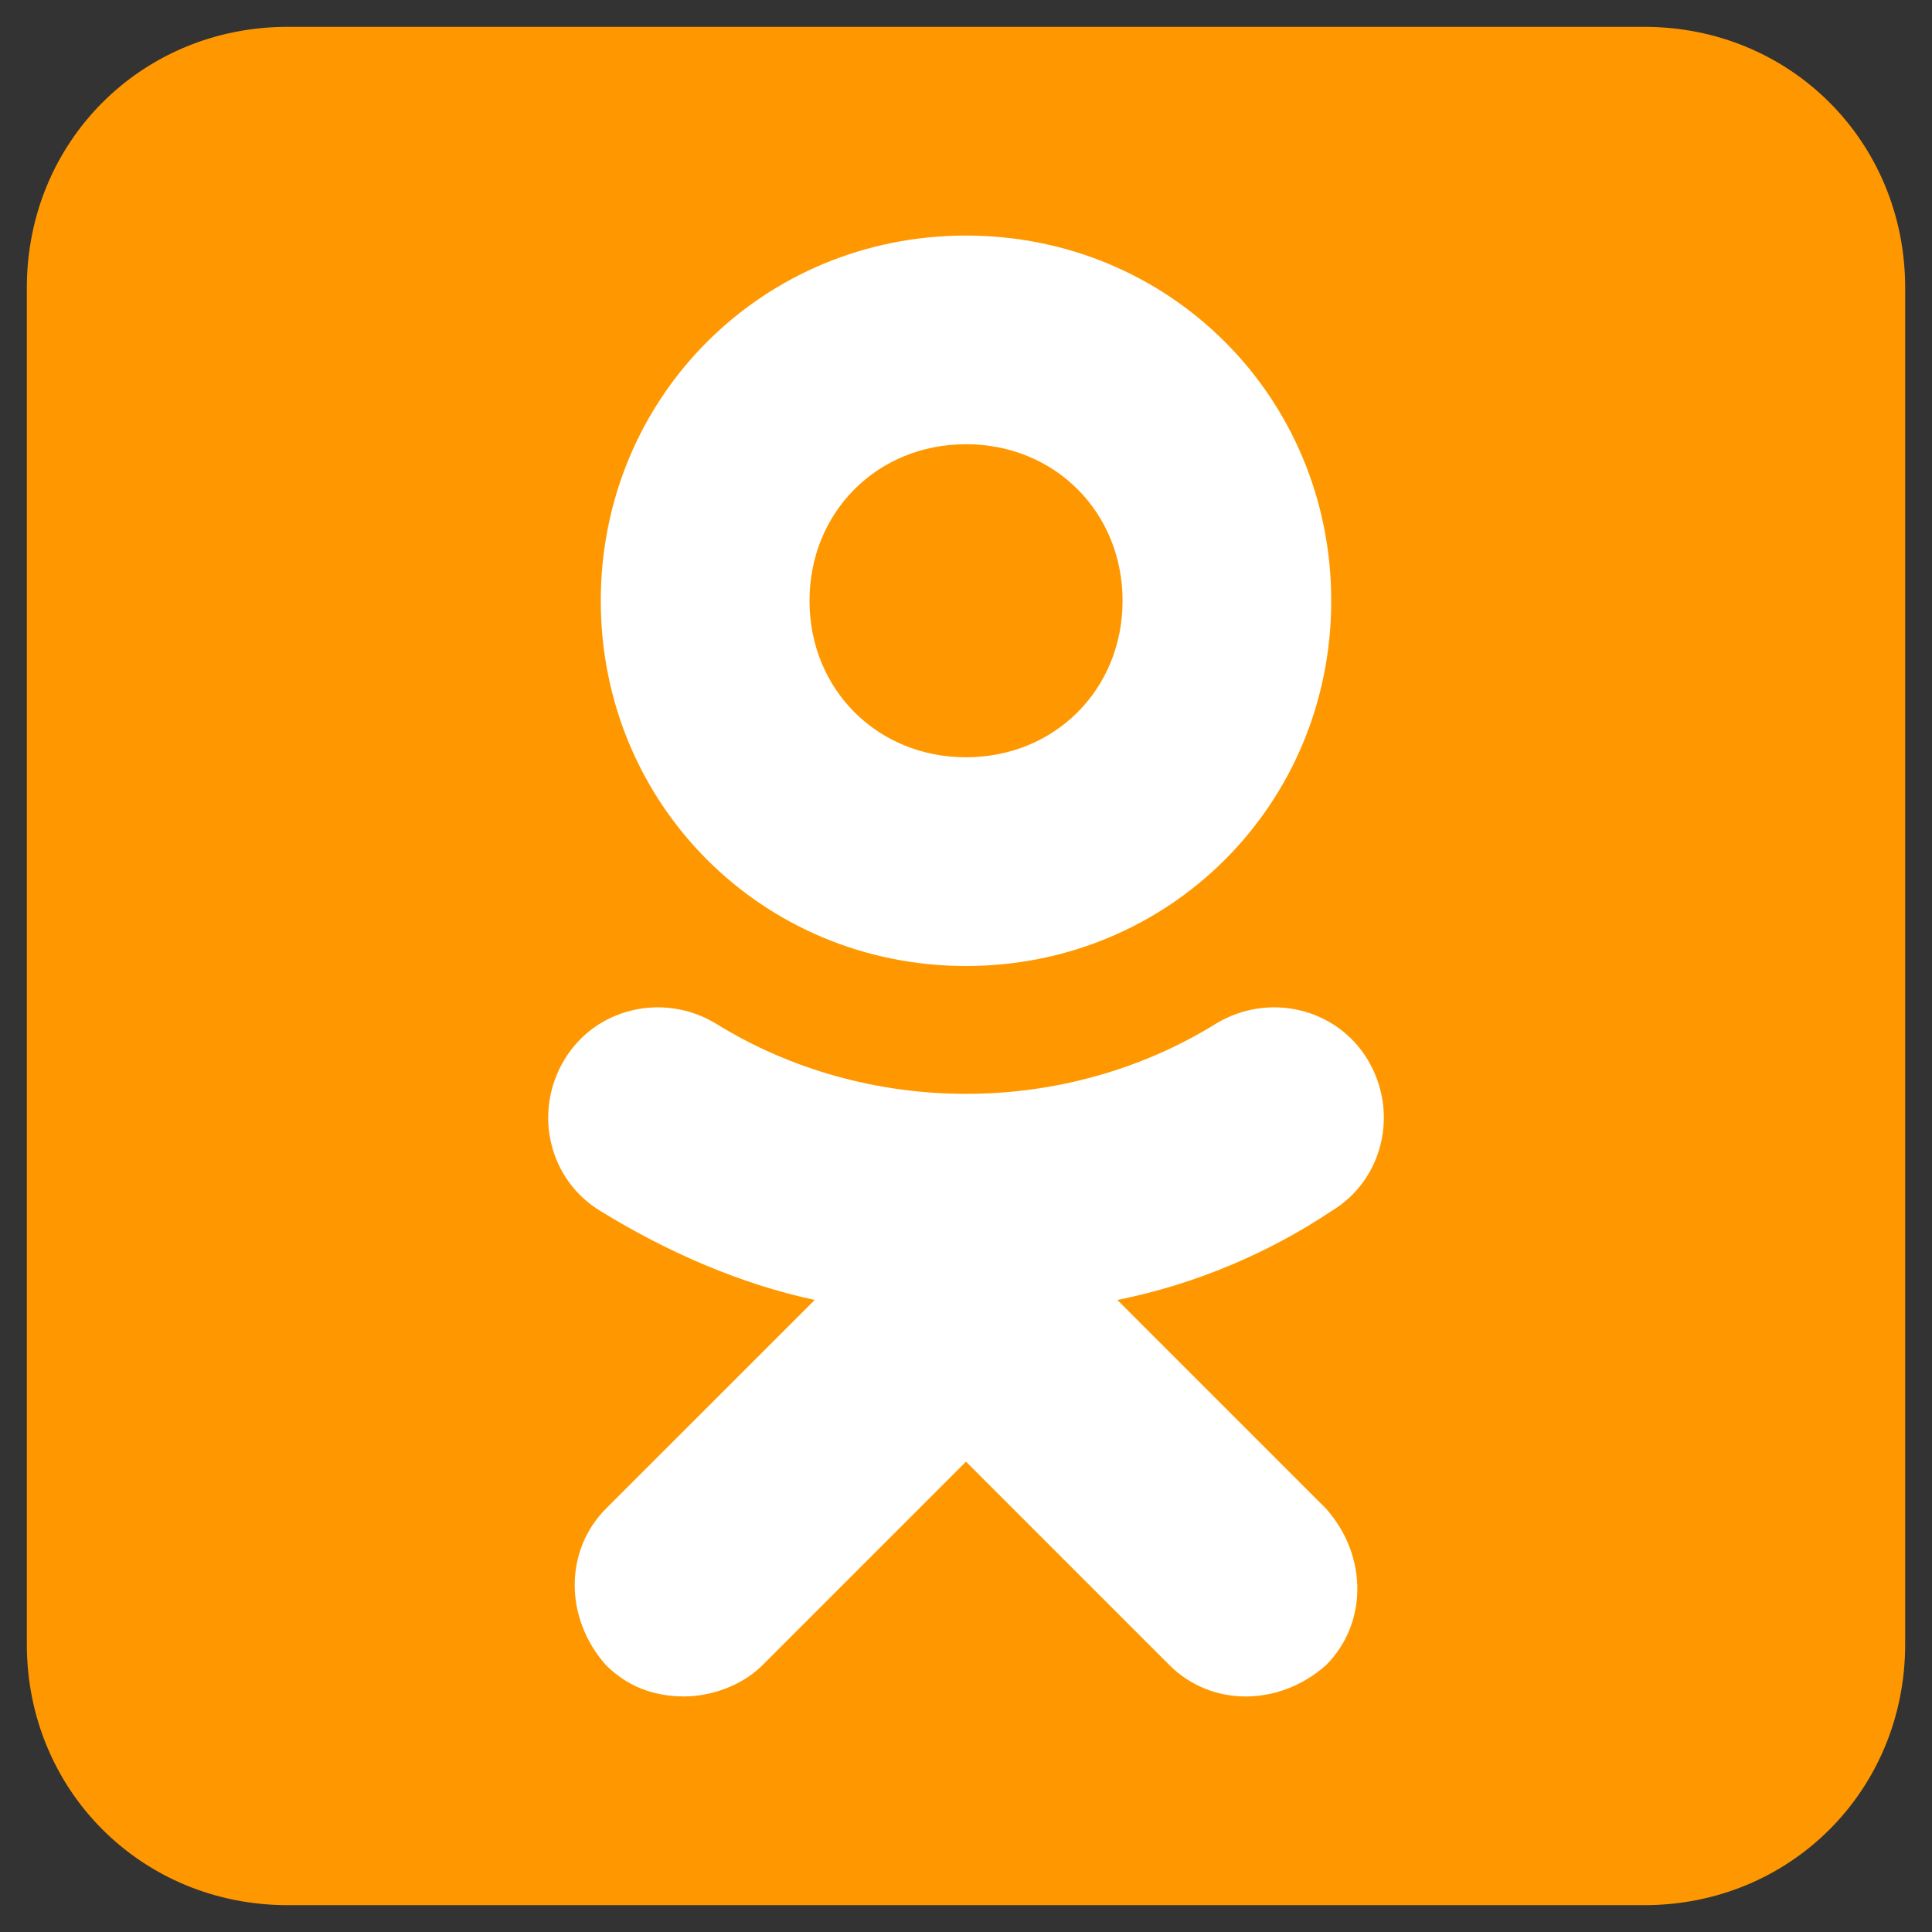 <svg width="27" height="27" viewBox="0 0 27 27" fill="none" xmlns="http://www.w3.org/2000/svg">
<rect x="0" y="0" width="27" height="27" fill="#333333" stroke="none"/>
<path d="M26.625 22.979C26.625 25.021 25.021 26.625 22.979 26.625H4.021C1.979 26.625 0.375 25.021 0.375 22.979V4.021C0.375 1.979 1.979 0.375 4.021 0.375H22.979C25.021 0.375 26.625 1.979 26.625 4.021V22.979Z" fill="#FF9800"/>
<path d="M15.615 18.167C16.709 17.948 17.729 17.51 18.604 16.927C19.334 16.49 19.552 15.542 19.115 14.812C18.677 14.083 17.729 13.865 17 14.302C14.886 15.615 12.115 15.615 10 14.302C9.271 13.865 8.323 14.083 7.886 14.812C7.448 15.542 7.667 16.49 8.396 16.927C9.344 17.51 10.365 17.948 11.386 18.167L8.469 21.083C7.886 21.667 7.886 22.615 8.469 23.271C8.761 23.562 9.125 23.708 9.563 23.708C9.927 23.708 10.365 23.562 10.656 23.271L13.5 20.427L16.344 23.271C16.927 23.854 17.875 23.854 18.531 23.271C19.115 22.688 19.115 21.74 18.531 21.083L15.615 18.167ZM13.5 3.292C10.656 3.292 8.396 5.552 8.396 8.396C8.396 11.24 10.656 13.5 13.5 13.5C16.344 13.5 18.604 11.24 18.604 8.396C18.604 5.552 16.344 3.292 13.5 3.292ZM13.5 10.583C12.261 10.583 11.313 9.635 11.313 8.396C11.313 7.156 12.261 6.208 13.5 6.208C14.74 6.208 15.688 7.156 15.688 8.396C15.688 9.635 14.74 10.583 13.5 10.583Z" fill="white"/>
</svg>
